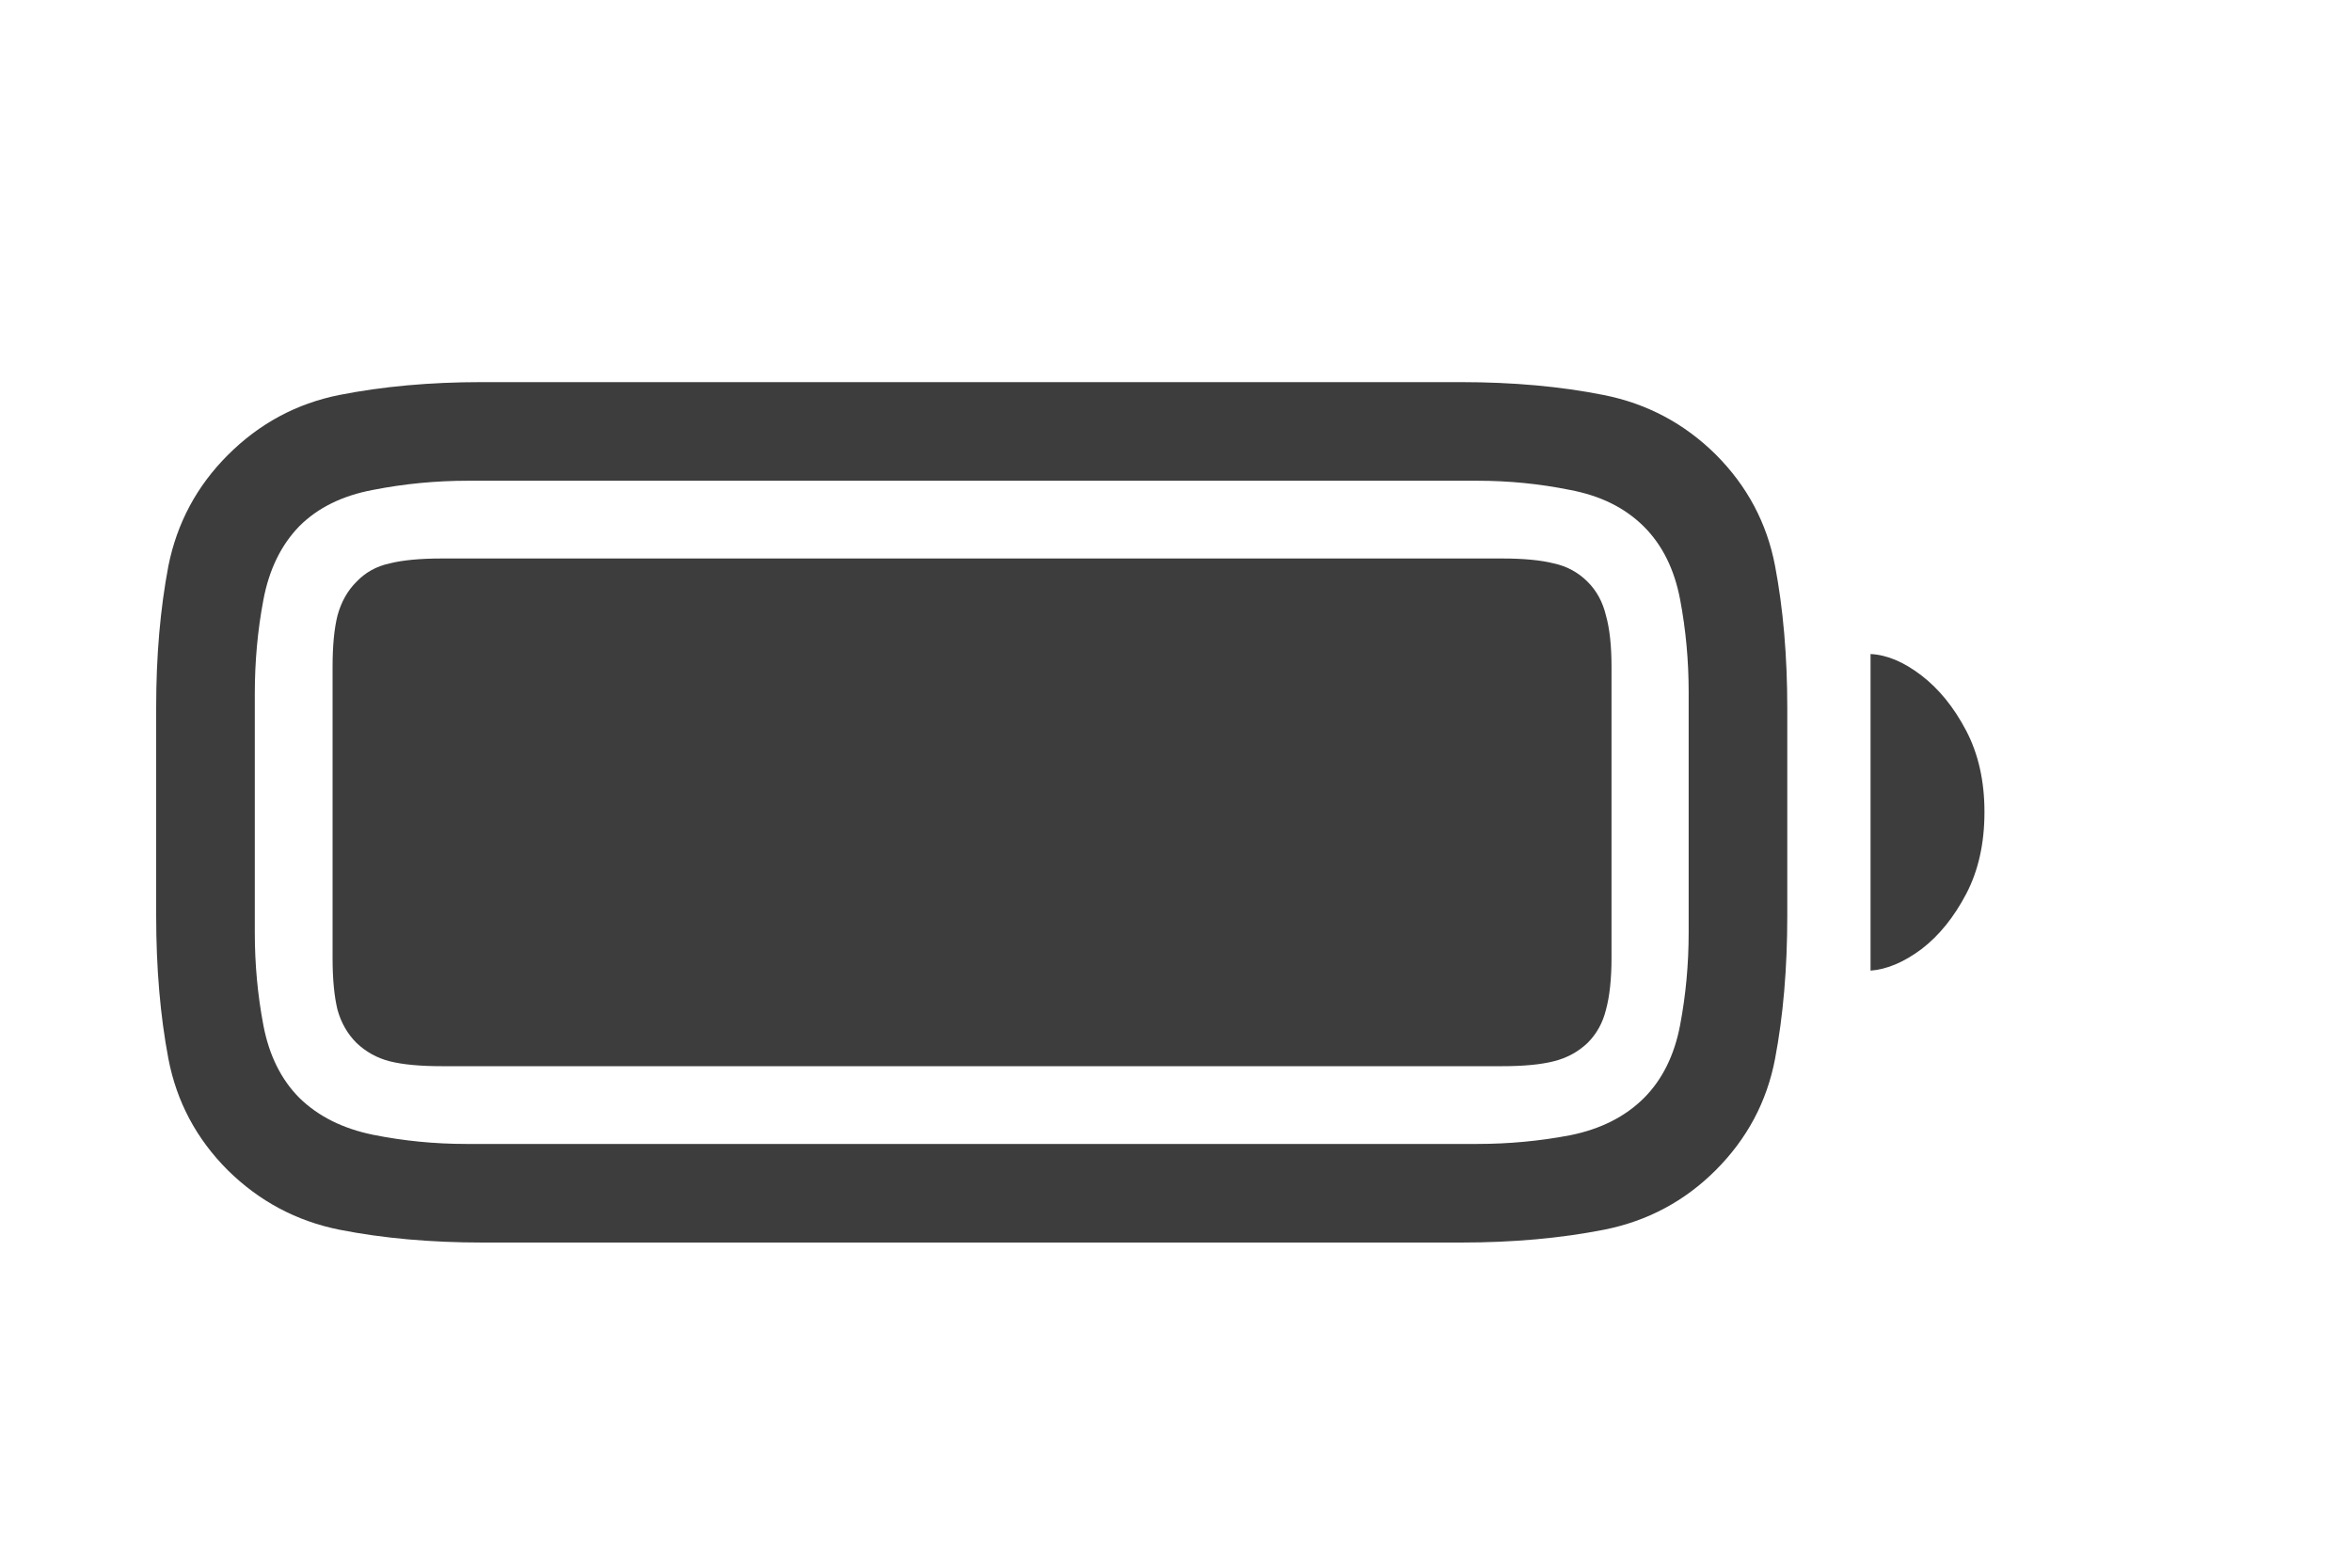 <svg width="30" height="20" viewBox="0 0 30 20" fill="none" xmlns="http://www.w3.org/2000/svg">
<g style="mix-blend-mode:hard-light" opacity="0.76" filter="url(#filter0_d_109_2019)">
<path d="M6.156 13.852H18.633C19.299 13.852 19.909 13.797 20.461 13.688C21.013 13.578 21.487 13.325 21.883 12.93C22.284 12.529 22.537 12.055 22.641 11.508C22.745 10.961 22.797 10.352 22.797 9.68V7.039C22.797 6.372 22.745 5.766 22.641 5.219C22.537 4.672 22.284 4.198 21.883 3.797C21.482 3.401 21.005 3.148 20.453 3.039C19.906 2.93 19.299 2.875 18.633 2.875H6.141C5.484 2.875 4.88 2.93 4.328 3.039C3.781 3.148 3.307 3.404 2.906 3.805C2.51 4.201 2.258 4.672 2.148 5.219C2.044 5.766 1.992 6.367 1.992 7.023V9.68C1.992 10.352 2.044 10.961 2.148 11.508C2.253 12.055 2.505 12.529 2.906 12.93C3.307 13.325 3.781 13.578 4.328 13.688C4.88 13.797 5.49 13.852 6.156 13.852ZM5.945 12.594C5.544 12.594 5.148 12.555 4.758 12.477C4.372 12.398 4.06 12.242 3.82 12.008C3.586 11.773 3.432 11.463 3.359 11.078C3.286 10.693 3.25 10.3 3.25 9.898V6.852C3.25 6.44 3.286 6.042 3.359 5.656C3.432 5.266 3.586 4.951 3.82 4.711C4.055 4.477 4.367 4.323 4.758 4.25C5.154 4.172 5.557 4.133 5.969 4.133H18.844C19.245 4.133 19.638 4.172 20.023 4.25C20.414 4.323 20.729 4.479 20.969 4.719C21.203 4.953 21.357 5.263 21.43 5.648C21.503 6.034 21.539 6.427 21.539 6.828V9.898C21.539 10.3 21.503 10.693 21.43 11.078C21.357 11.463 21.203 11.773 20.969 12.008C20.729 12.247 20.414 12.406 20.023 12.484C19.638 12.557 19.245 12.594 18.844 12.594H5.945ZM23.859 10.383C24.068 10.367 24.284 10.276 24.508 10.109C24.732 9.938 24.922 9.703 25.078 9.406C25.234 9.109 25.312 8.76 25.312 8.359C25.312 7.964 25.234 7.617 25.078 7.32C24.922 7.023 24.732 6.789 24.508 6.617C24.284 6.445 24.068 6.354 23.859 6.344V10.383ZM5.633 11.602H19.164C19.435 11.602 19.654 11.581 19.82 11.539C19.987 11.497 20.13 11.419 20.25 11.305C20.365 11.19 20.443 11.05 20.484 10.883C20.531 10.711 20.555 10.49 20.555 10.219V6.508C20.555 6.237 20.531 6.018 20.484 5.852C20.443 5.68 20.365 5.536 20.25 5.422C20.13 5.302 19.987 5.224 19.82 5.188C19.654 5.146 19.435 5.125 19.164 5.125H5.633C5.357 5.125 5.135 5.146 4.969 5.188C4.802 5.224 4.661 5.302 4.547 5.422C4.432 5.536 4.352 5.68 4.305 5.852C4.263 6.018 4.242 6.237 4.242 6.508V10.219C4.242 10.49 4.263 10.711 4.305 10.883C4.352 11.05 4.432 11.19 4.547 11.305C4.667 11.419 4.807 11.497 4.969 11.539C5.135 11.581 5.357 11.602 5.633 11.602Z" fill="black"/>
</g>
<defs>
<filter id="filter0_d_109_2019" x="-2.008" y="0.875" width="31.32" height="18.977" filterUnits="userSpaceOnUse" color-interpolation-filters="sRGB">
<feFlood flood-opacity="0" result="BackgroundImageFix"/>
<feColorMatrix in="SourceAlpha" type="matrix" values="0 0 0 0 0 0 0 0 0 0 0 0 0 0 0 0 0 0 127 0" result="hardAlpha"/>
<feOffset dy="2"/>
<feGaussianBlur stdDeviation="2"/>
<feColorMatrix type="matrix" values="0 0 0 0 0 0 0 0 0 0 0 0 0 0 0 0 0 0 0.15 0"/>
<feBlend mode="normal" in2="BackgroundImageFix" result="effect1_dropShadow_109_2019"/>
<feBlend mode="normal" in="SourceGraphic" in2="effect1_dropShadow_109_2019" result="shape"/>
</filter>
</defs>
</svg>
